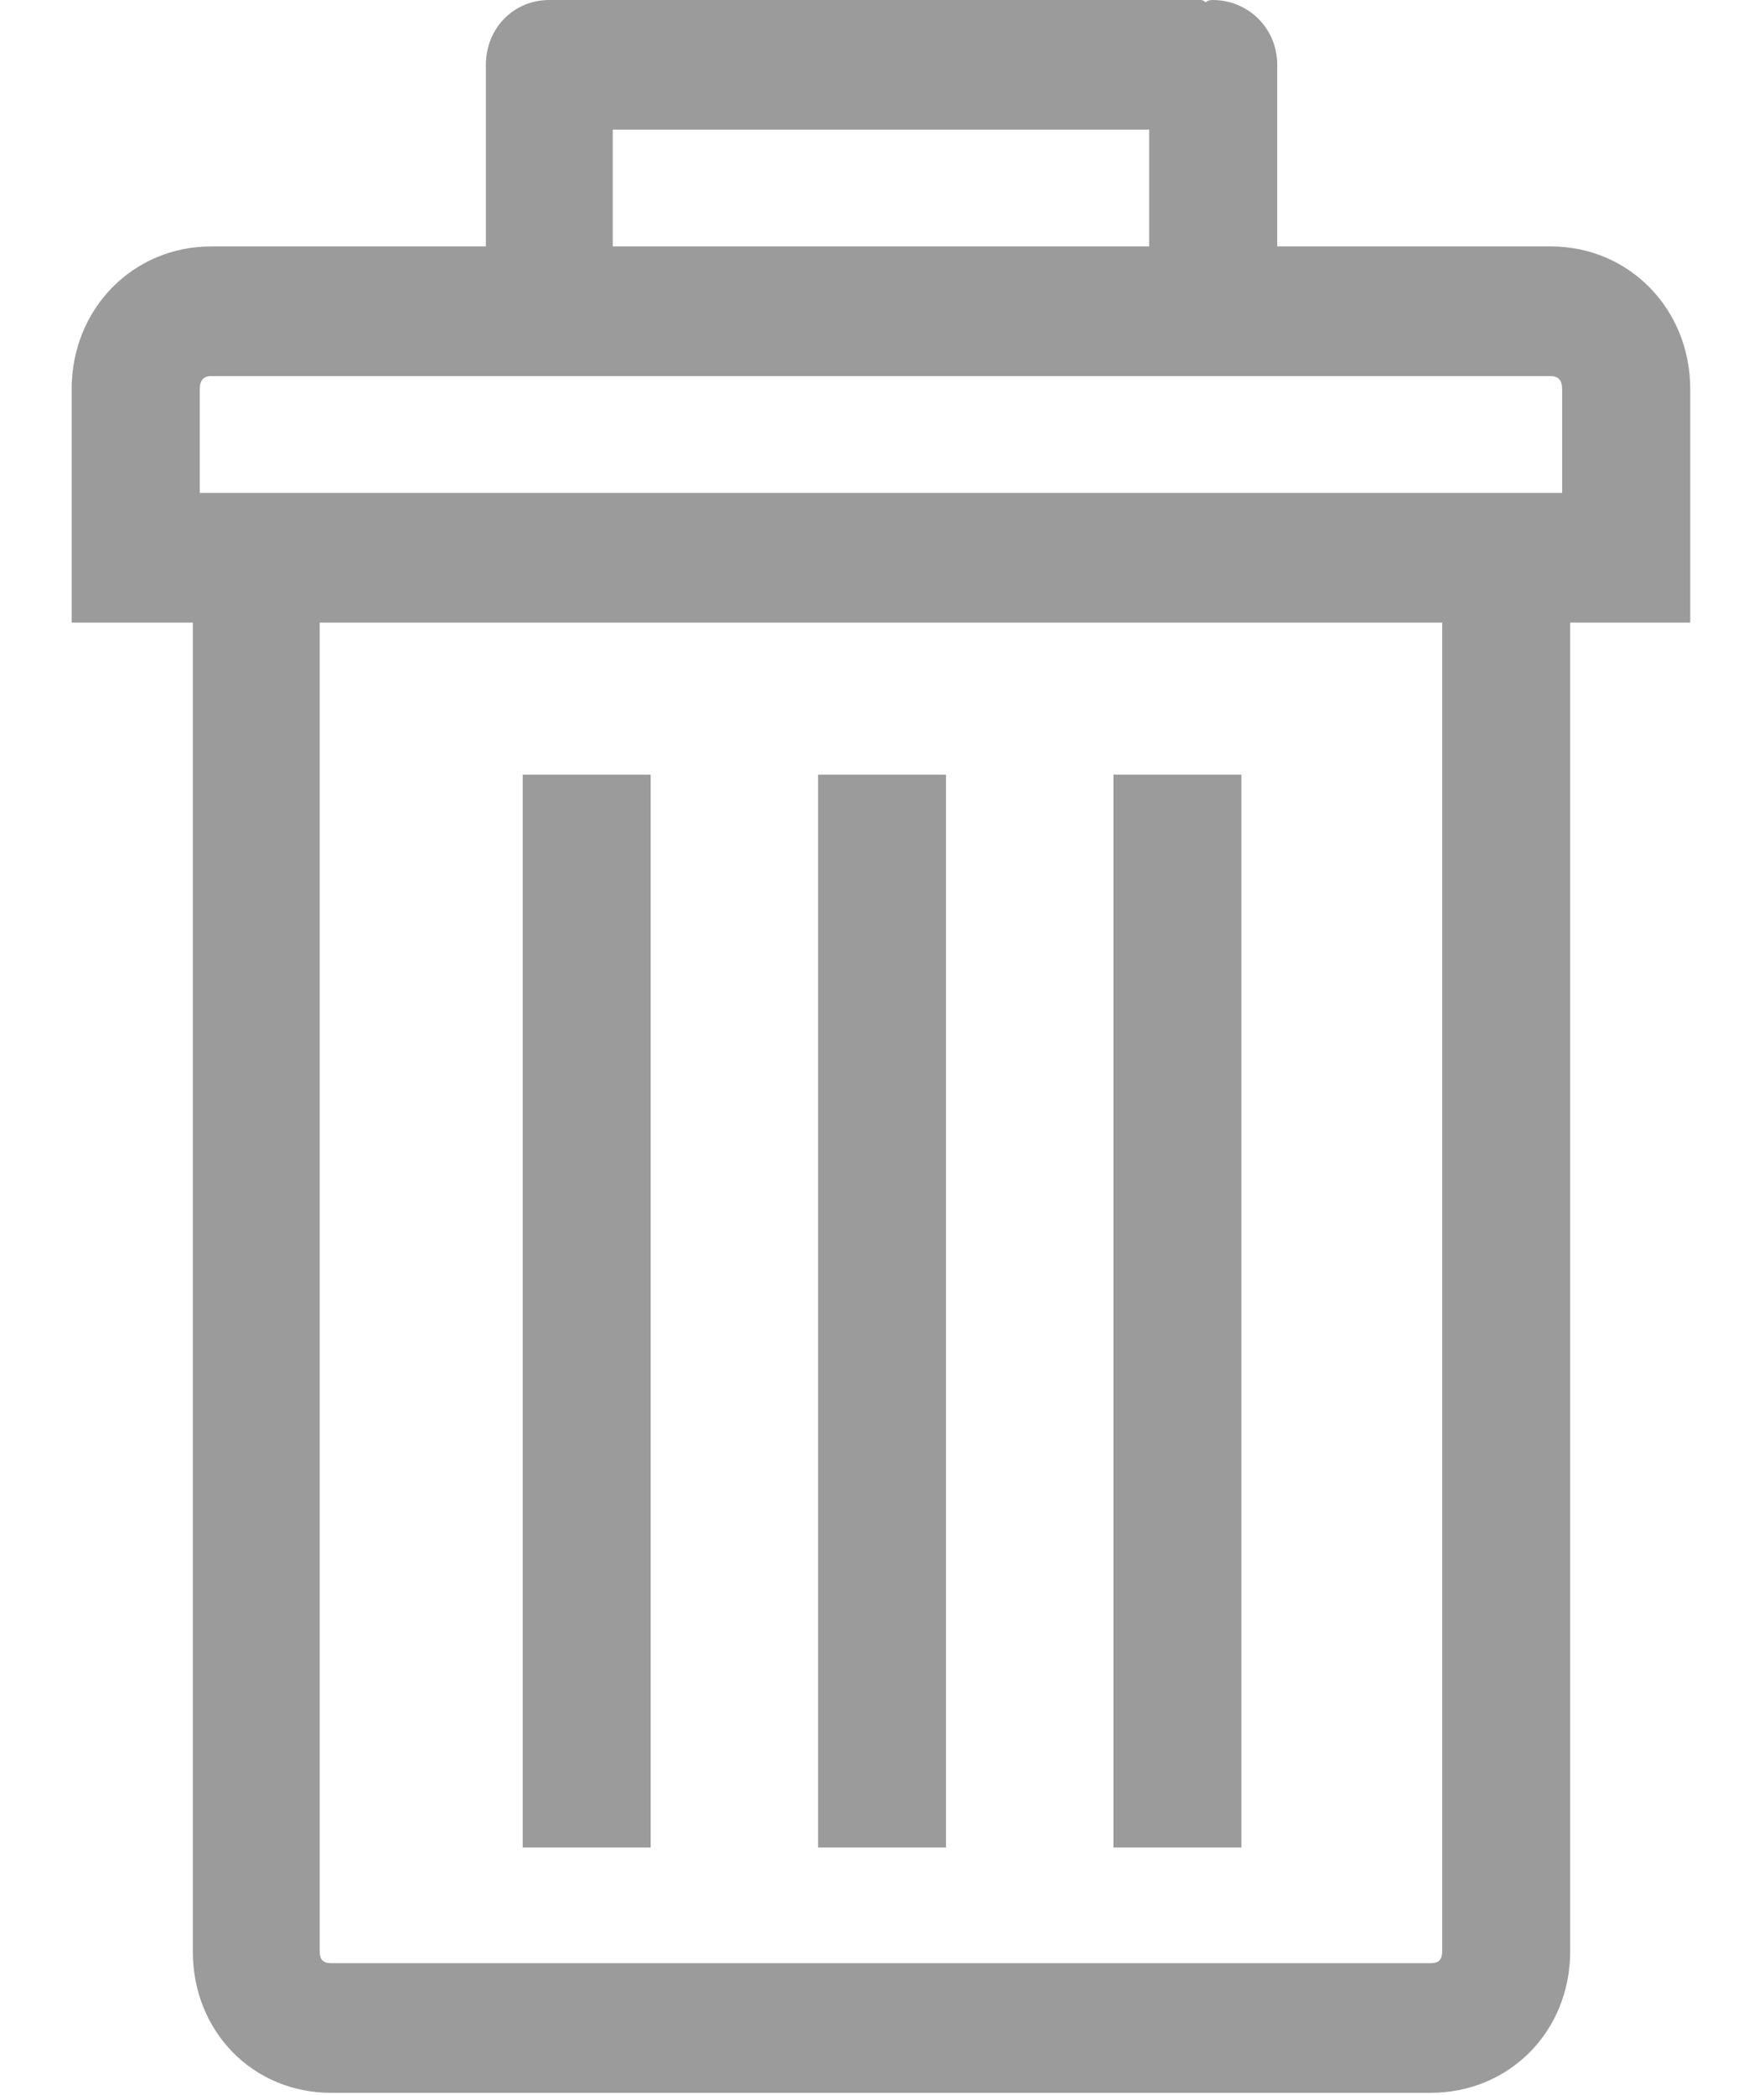 <?xml version="1.0" encoding="UTF-8" standalone="no"?>
<svg width="16px" height="19px" viewBox="0 0 16 19" version="1.1" xmlns="http://www.w3.org/2000/svg" xmlns:xlink="http://www.w3.org/1999/xlink" xmlns:sketch="http://www.bohemiancoding.com/sketch/ns">
    <!-- Generator: Sketch 3.3.3 (12072) - http://www.bohemiancoding.com/sketch -->
    <title>delete</title>
    <desc>Created with Sketch.</desc>
    <defs></defs>
    <g id="Page-1" stroke="none" stroke-width="1" fill="none" fill-rule="evenodd" sketch:type="MSPage">
        <g id="Accueil-Backoffice" sketch:type="MSArtboardGroup" transform="translate(-589, -431)" fill="#9B9B9B">
            <g id="CONTENT" sketch:type="MSLayerGroup" transform="translate(-2, 55)">
                <g id="Ligne-A" transform="translate(87, 113)" sketch:type="MSShapeGroup">
                    <g id="Protocole-2" transform="translate(287, 0)">
                        <g id="ACTIONS" transform="translate(0, 248)">
                            <g id="delete" transform="translate(217.647, 15)">
                                <path d="M13.418,2.235 L10.938,2.235 L10.938,0.588 C10.938,0.257 10.676,0 10.352,0 C10.32,0 10.299,0.011 10.289,0.021 C10.279,0.011 10.258,0 10.247,0 L4.419,0 L4.377,0 L4.335,0 C4.011,0 3.76,0.257 3.76,0.588 L3.76,2.235 L1.269,2.235 C0.558,2.235 0.003,2.802 0.003,3.529 L0.003,4.47 L0.003,5.647 L1.102,5.647 L1.102,17.699 C1.102,18.426 1.646,18.982 2.358,18.982 L12.329,18.982 C13.041,18.982 13.595,18.426 13.595,17.699 L13.595,5.647 L14.684,5.647 L14.684,4.47 L14.684,3.529 C14.684,2.802 14.129,2.235 13.418,2.235 L13.418,2.235 Z M4.911,1.176 L9.776,1.176 L9.776,2.235 L4.911,2.235 L4.911,1.176 L4.911,1.176 Z M12.434,17.699 C12.434,17.774 12.403,17.806 12.329,17.806 L2.358,17.806 C2.284,17.806 2.253,17.774 2.253,17.699 L2.253,5.647 L12.434,5.647 L12.434,17.699 L12.434,17.699 Z M13.522,4.47 L1.165,4.47 L1.165,3.529 C1.165,3.454 1.196,3.411 1.269,3.411 L13.418,3.411 C13.491,3.411 13.522,3.454 13.522,3.529 L13.522,4.47 L13.522,4.47 Z" id="Shape"></path>
                                <rect id="Rectangle-path" x="9.452" y="7.026" width="1.161" height="9.731"></rect>
                                <rect id="Rectangle-path" x="6.773" y="7.026" width="1.161" height="9.731"></rect>
                                <rect id="Rectangle-path" x="4.094" y="7.026" width="1.161" height="9.731"></rect>
                            </g>
                        </g>
                    </g>
                </g>
            </g>
        </g>
    </g>
</svg>